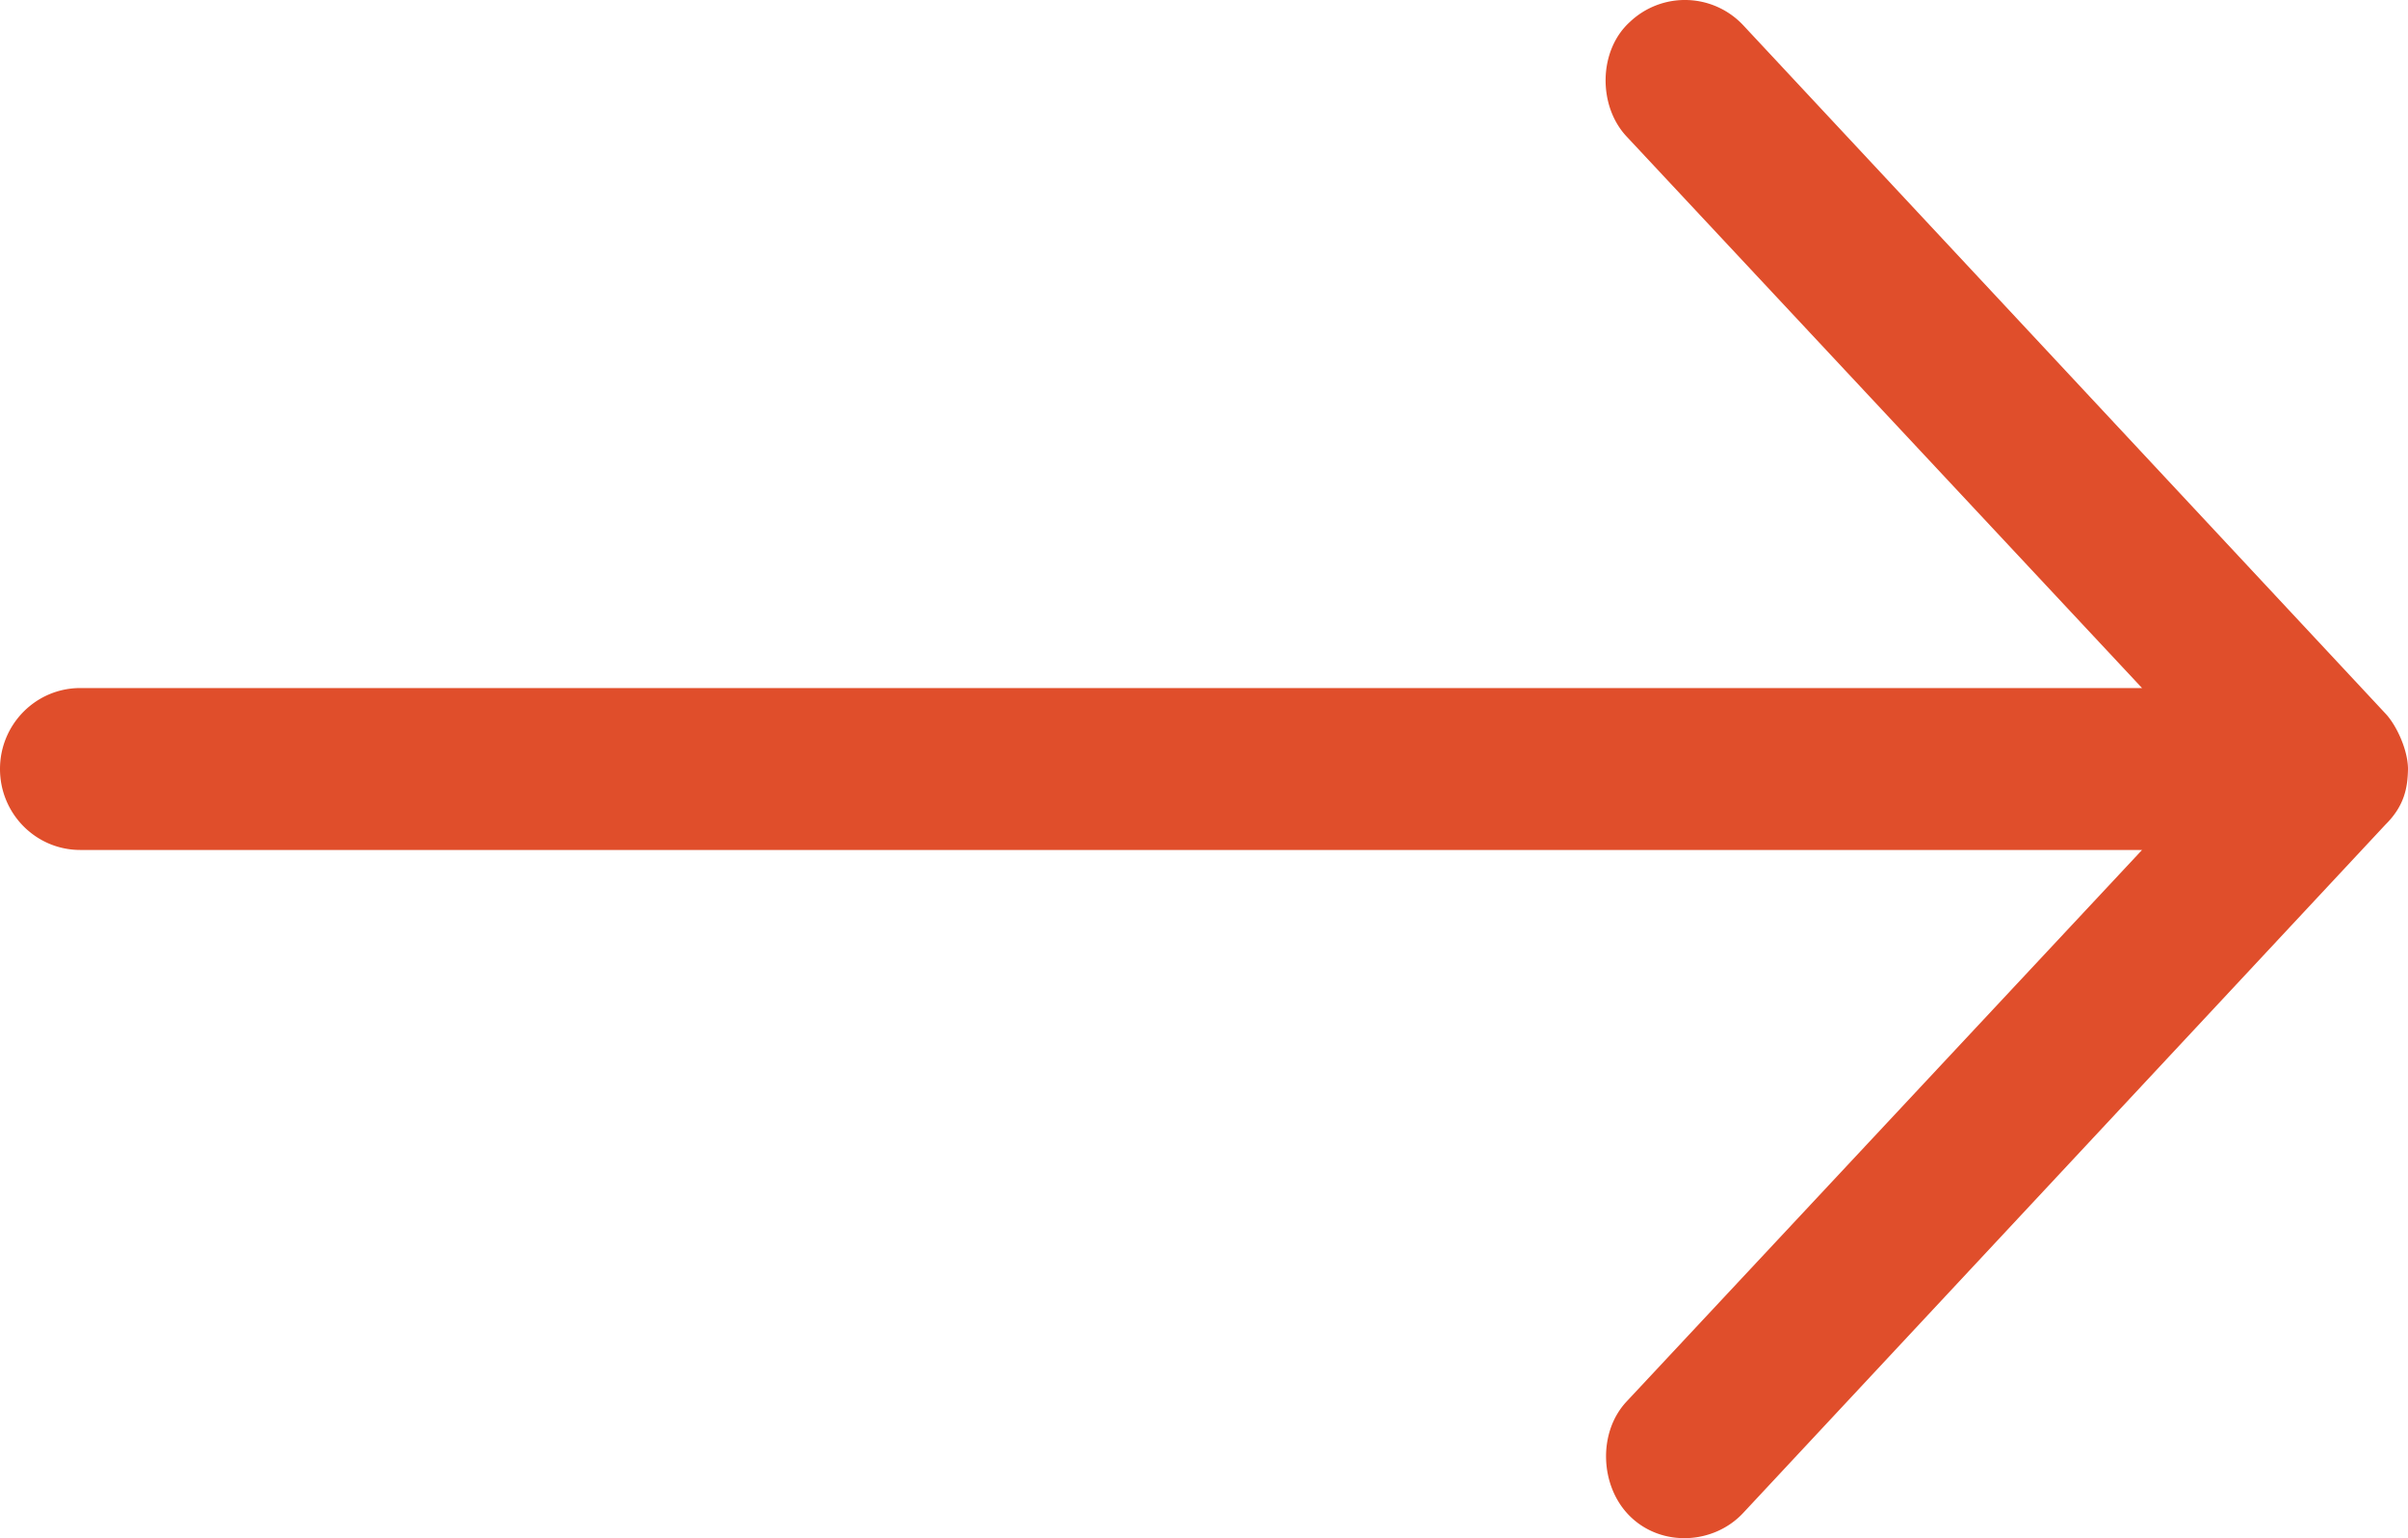 <svg xmlns="http://www.w3.org/2000/svg" width="36" height="23" fill="none"><path fill="#E04E2B" d="M36 11.5c0-.28-.168-.652-.338-.832l-9.6-10.29A1.195 1.195 0 0 0 24.365.33c-.467.424-.479 1.25-.047 1.711l7.706 8.247H1.2c-.663 0-1.2.542-1.2 1.21 0 .67.537 1.211 1.2 1.211h30.824l-7.706 8.247c-.432.46-.401 1.267.047 1.712.473.47 1.256.427 1.697-.047l9.6-10.29c.282-.279.333-.548.338-.832"/></svg>
